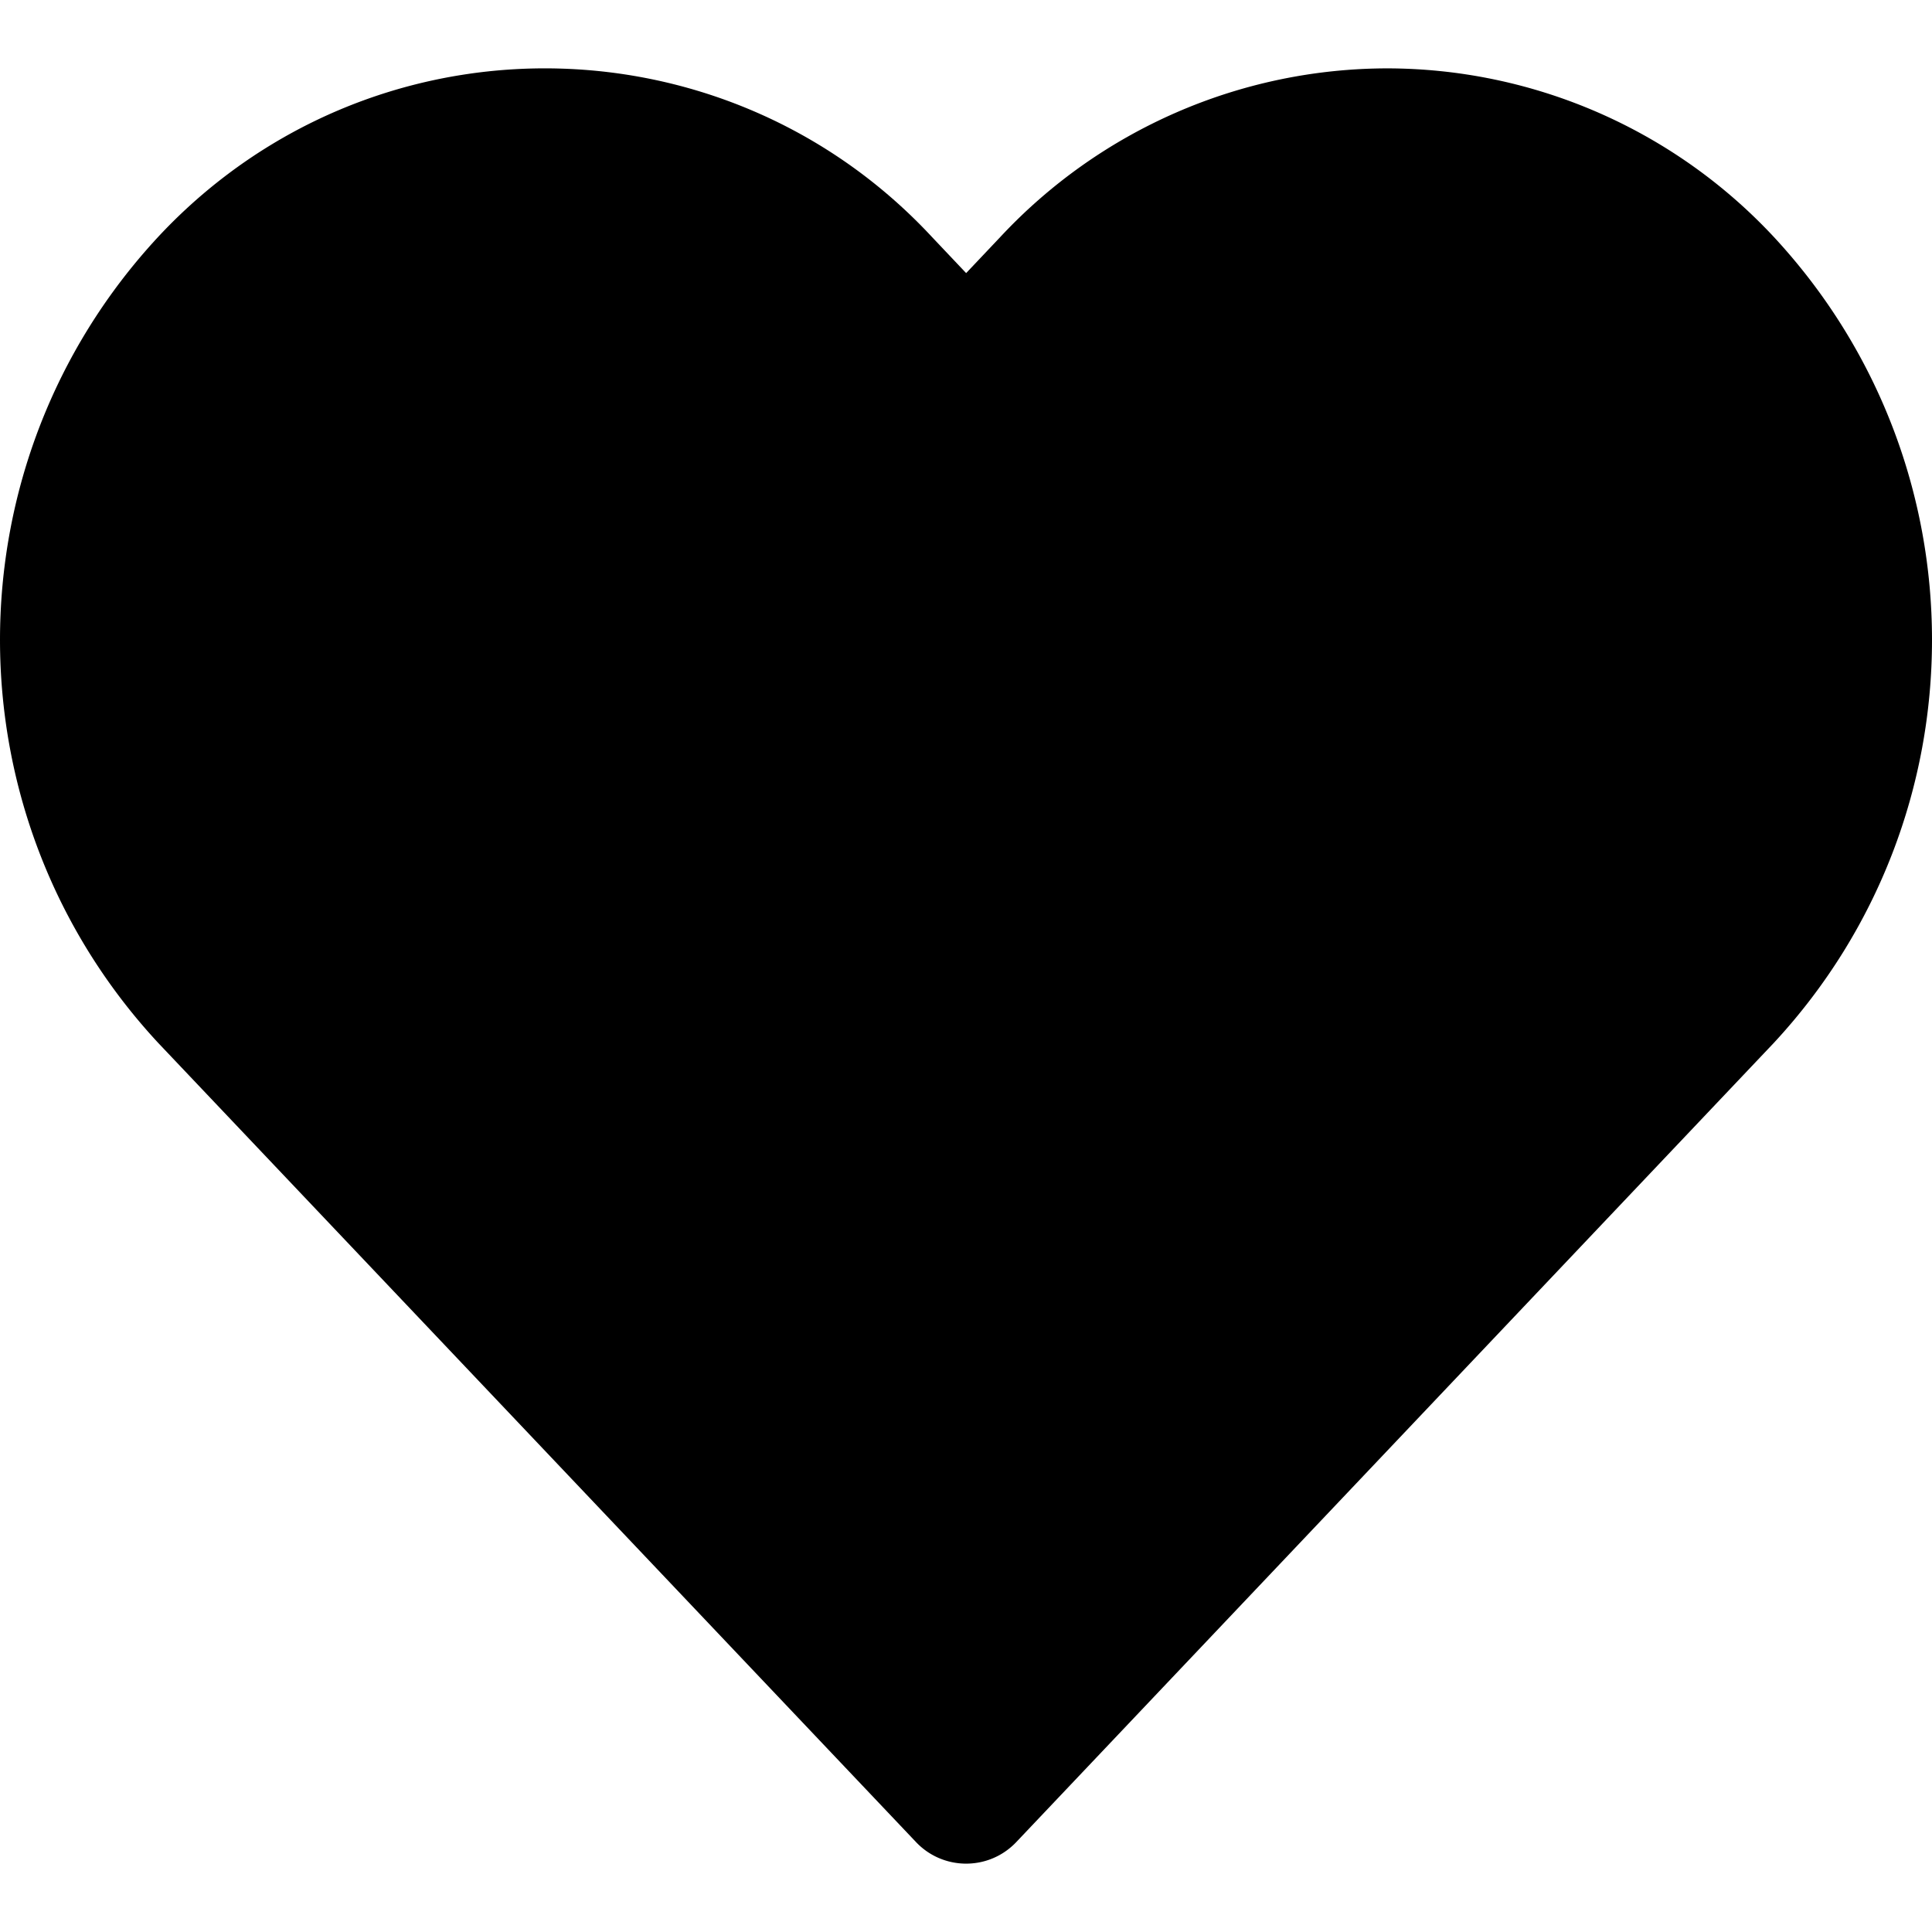 <svg
                className="text-red-500"
                fill="currentColor"
                xmlns="http://www.w3.org/2000/svg"
                viewBox="0 0 477.534 477.534"
              >
                <path d="M438.482 58.61a130.815 130.815 0 00-95.573-41.711 130.968 130.968 0 00-95.676 41.694l-8.431 8.909-8.431-8.909C181.284 5.762 98.663 2.728 45.832 51.815a130.901 130.901 0 00-6.778 6.778c-52.072 56.166-52.072 142.968 0 199.134l187.358 197.581c6.482 6.843 17.284 7.136 24.127.654.224-.212.442-.43.654-.654l187.29-197.581c52.068-56.16 52.068-142.957-.001-199.117z" />
              </svg>
